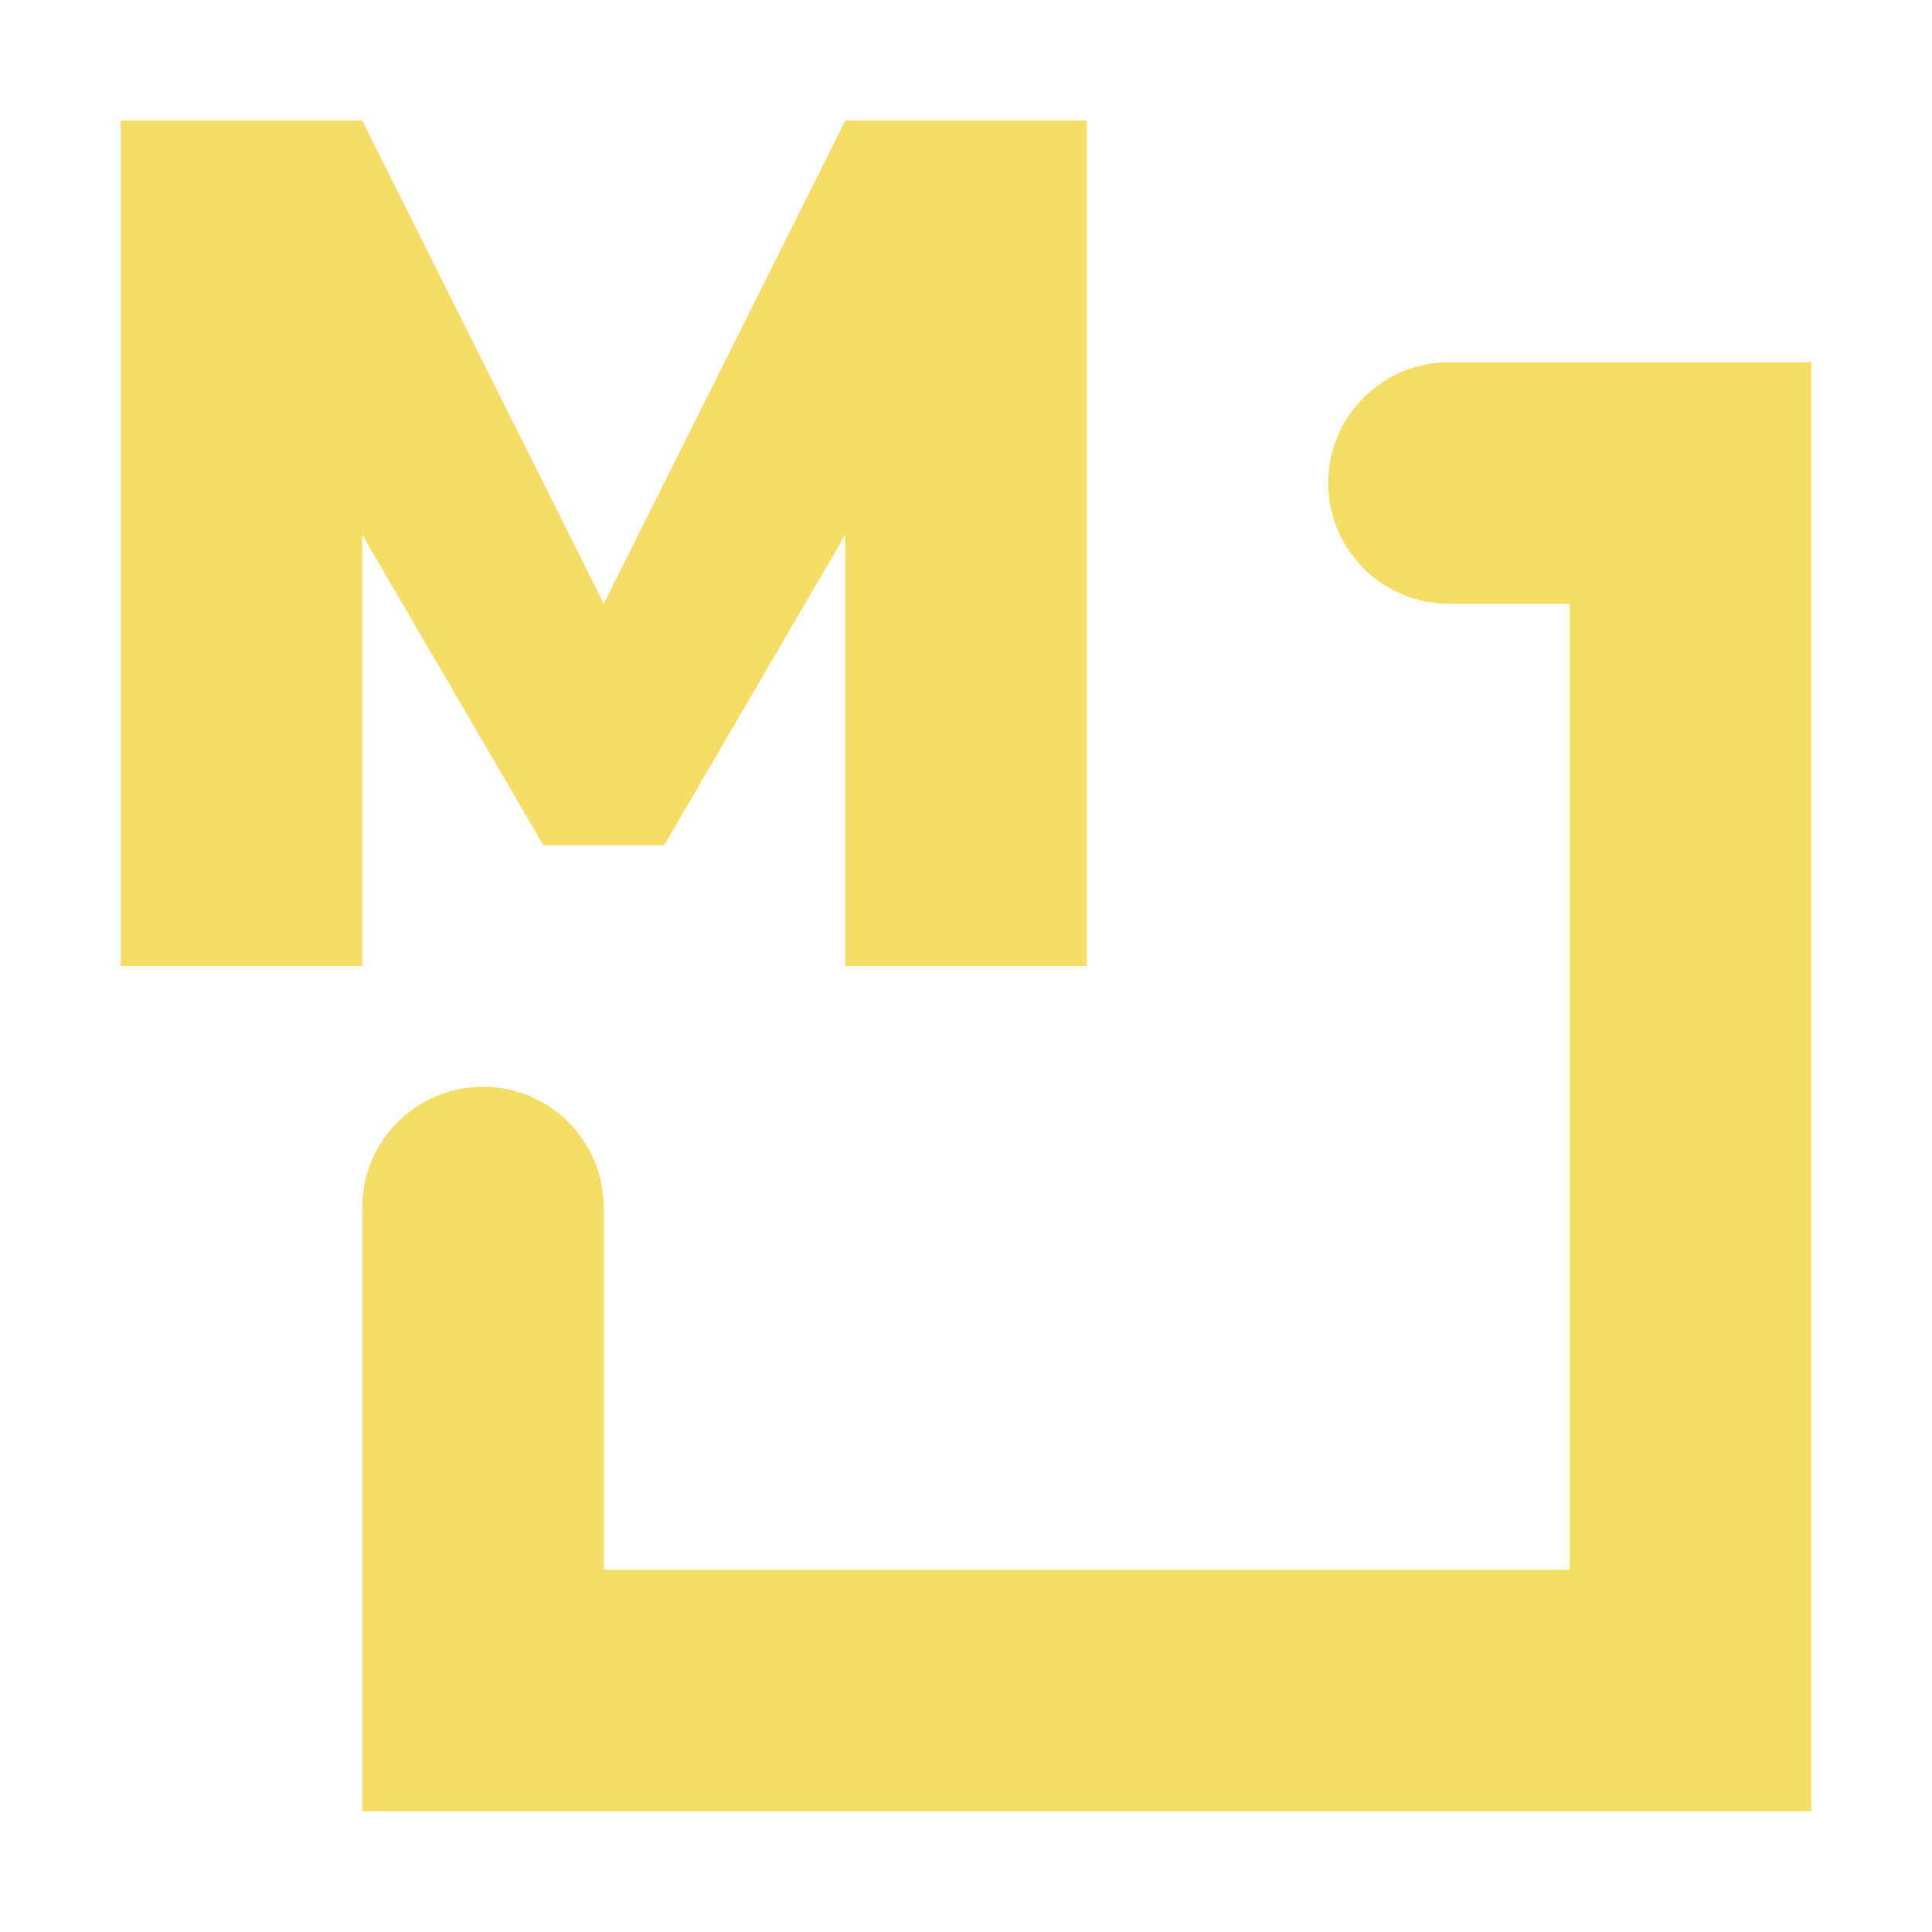 <svg width="16" height="16" viewBox="0 0 16 16" fill="none" xmlns="http://www.w3.org/2000/svg">
<path d="M3 15L15 15V3L12 3C11.448 3 11 3.448 11 4C11 4.552 11.448 5 12 5H13L13 13H5V10C5 9.448 4.552 9 4 9C3.448 9 3 9.448 3 10L3 15Z" fill="#F6DD66"/>
<rect x="1" y="1" width="2" height="7" fill="#F6DD66"/>
<rect x="7" y="1" width="2" height="7" fill="#F6DD66"/>
<path d="M3 1H1L4.5 7H5.5L9 1H7L5 5L3 1Z" fill="#F6DD66"/>
</svg>
